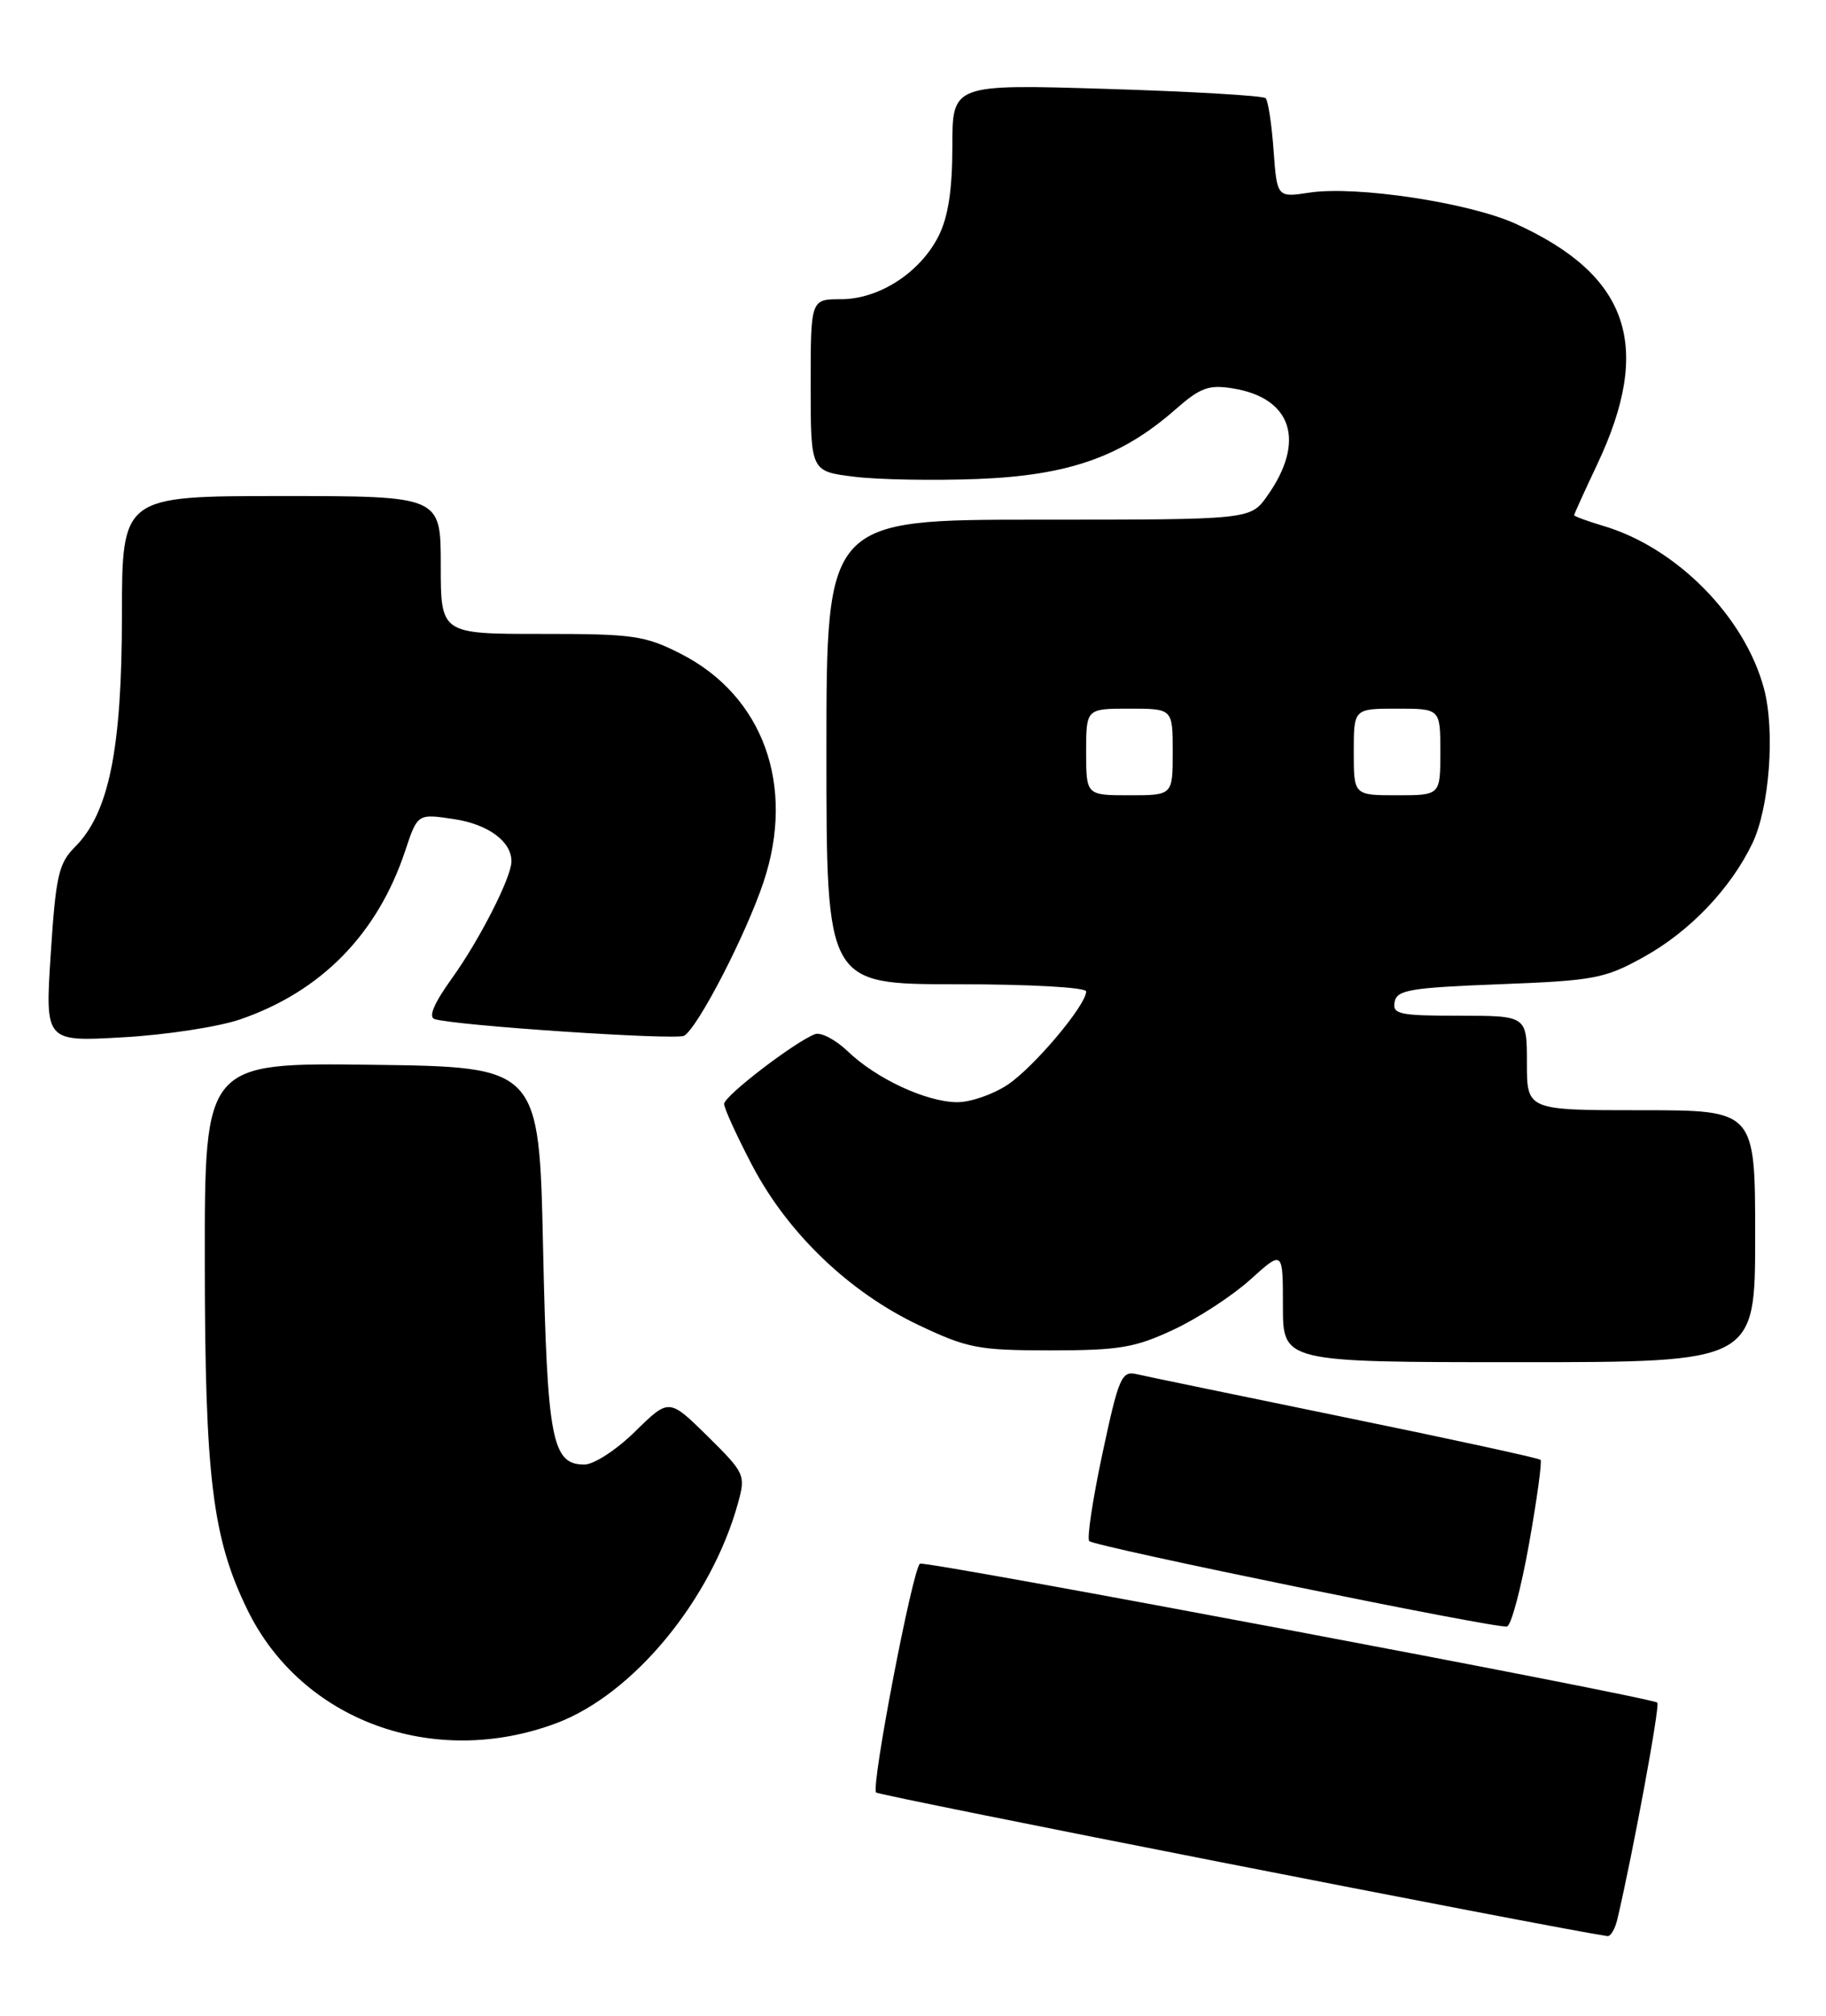 <?xml version="1.0" encoding="UTF-8" standalone="no"?>
<!DOCTYPE svg PUBLIC "-//W3C//DTD SVG 1.1//EN" "http://www.w3.org/Graphics/SVG/1.1/DTD/svg11.dtd" >
<svg xmlns="http://www.w3.org/2000/svg" xmlns:xlink="http://www.w3.org/1999/xlink" version="1.1" viewBox="0 0 232 256">
 <g >
 <path fill="currentColor"
d=" M 205.49 243.75 C 207.47 235.37 210.93 216.60 210.57 216.24 C 209.91 215.57 117.59 198.18 116.89 198.59 C 115.97 199.13 110.63 226.96 111.31 227.65 C 111.74 228.07 197.01 244.81 204.23 245.89 C 204.63 245.95 205.20 244.99 205.49 243.75 Z  M 70.68 218.85 C 80.46 215.19 90.39 203.16 93.78 190.85 C 94.75 187.32 94.63 187.07 89.89 182.39 C 85.00 177.58 85.00 177.58 80.71 181.79 C 78.33 184.13 75.46 186.00 74.25 186.00 C 70.12 186.00 69.53 182.89 69.00 158.50 C 68.50 135.50 68.50 135.50 47.25 135.23 C 26.00 134.96 26.00 134.96 26.02 160.23 C 26.04 187.68 26.98 195.34 31.45 204.48 C 38.33 218.54 55.09 224.68 70.68 218.85 Z  M 194.27 196.07 C 195.28 190.41 195.94 185.60 195.73 185.40 C 195.52 185.19 184.36 182.76 170.92 180.01 C 157.49 177.25 145.56 174.79 144.41 174.52 C 142.50 174.08 142.14 174.91 140.07 184.60 C 138.83 190.40 138.08 195.41 138.39 195.72 C 139.10 196.43 190.15 206.87 191.47 206.57 C 192.00 206.45 193.26 201.73 194.27 196.07 Z  M 223.00 157.00 C 223.00 141.00 223.00 141.00 208.50 141.00 C 194.00 141.00 194.00 141.00 194.00 135.00 C 194.00 129.00 194.00 129.00 185.43 129.00 C 177.80 129.00 176.89 128.81 177.19 127.25 C 177.48 125.72 179.17 125.44 190.51 125.00 C 202.56 124.54 203.89 124.29 208.86 121.53 C 214.67 118.31 219.85 112.90 222.63 107.14 C 224.82 102.61 225.56 92.78 224.11 87.42 C 221.67 78.33 213.05 69.59 203.80 66.82 C 201.71 66.20 200.00 65.57 200.00 65.43 C 200.00 65.29 201.32 62.39 202.93 58.98 C 210.04 43.95 206.98 34.96 192.55 28.41 C 186.63 25.73 172.33 23.57 166.39 24.46 C 162.25 25.09 162.25 25.09 161.81 19.06 C 161.57 15.75 161.12 12.78 160.80 12.47 C 160.48 12.15 151.40 11.62 140.61 11.29 C 121.00 10.69 121.00 10.69 121.00 18.59 C 121.00 24.12 120.47 27.55 119.25 29.98 C 116.91 34.62 111.70 38.00 106.85 38.00 C 103.00 38.00 103.00 38.00 103.00 48.93 C 103.00 59.86 103.00 59.86 108.49 60.54 C 111.51 60.92 118.60 61.05 124.24 60.83 C 135.77 60.38 142.50 58.01 149.32 52.02 C 152.51 49.22 153.57 48.83 156.65 49.33 C 164.18 50.55 165.93 56.07 160.99 63.01 C 158.86 66.00 158.86 66.00 131.93 66.00 C 105.00 66.00 105.00 66.00 105.00 95.50 C 105.00 125.00 105.00 125.00 121.50 125.00 C 130.91 125.00 138.00 125.40 138.00 125.92 C 138.00 127.65 131.42 135.47 128.06 137.74 C 126.21 138.98 123.31 139.99 121.60 139.98 C 117.68 139.95 111.33 137.00 107.70 133.51 C 106.16 132.04 104.29 131.06 103.55 131.34 C 100.94 132.34 92.00 139.20 92.00 140.20 C 92.00 140.75 93.62 144.29 95.59 148.05 C 100.12 156.66 107.90 164.11 116.74 168.30 C 122.94 171.24 124.32 171.50 133.50 171.50 C 142.21 171.50 144.22 171.16 149.12 168.86 C 152.21 167.42 156.60 164.55 158.87 162.50 C 163.00 158.77 163.00 158.77 163.00 165.88 C 163.00 173.00 163.00 173.00 193.00 173.00 C 223.00 173.00 223.00 173.00 223.00 157.00 Z  M 30.50 129.47 C 40.81 125.93 47.97 118.62 51.48 108.06 C 53.05 103.33 53.05 103.33 57.69 104.03 C 62.06 104.69 65.03 106.90 64.98 109.44 C 64.94 111.49 60.91 119.39 57.46 124.19 C 55.12 127.44 54.39 129.18 55.23 129.43 C 58.00 130.27 85.97 132.13 86.93 131.54 C 88.72 130.43 94.77 118.72 97.01 112.02 C 101.10 99.78 96.97 88.37 86.51 83.04 C 81.94 80.71 80.46 80.50 68.76 80.51 C 56.00 80.51 56.00 80.51 56.00 71.76 C 56.00 63.00 56.00 63.00 35.75 63.00 C 15.50 63.00 15.50 63.00 15.49 78.25 C 15.48 95.16 13.84 103.25 9.53 107.56 C 7.45 109.64 7.09 111.22 6.45 121.11 C 5.72 132.31 5.72 132.31 15.61 131.74 C 21.05 131.44 27.75 130.41 30.50 129.47 Z  M 138.00 95.50 C 138.00 90.00 138.00 90.00 143.50 90.00 C 149.00 90.00 149.00 90.00 149.00 95.50 C 149.00 101.00 149.00 101.00 143.50 101.00 C 138.00 101.00 138.00 101.00 138.00 95.50 Z  M 172.00 95.50 C 172.00 90.00 172.00 90.00 177.50 90.00 C 183.00 90.00 183.00 90.00 183.00 95.50 C 183.00 101.00 183.00 101.00 177.50 101.00 C 172.00 101.00 172.00 101.00 172.00 95.50 Z "/>
</g>
</svg>